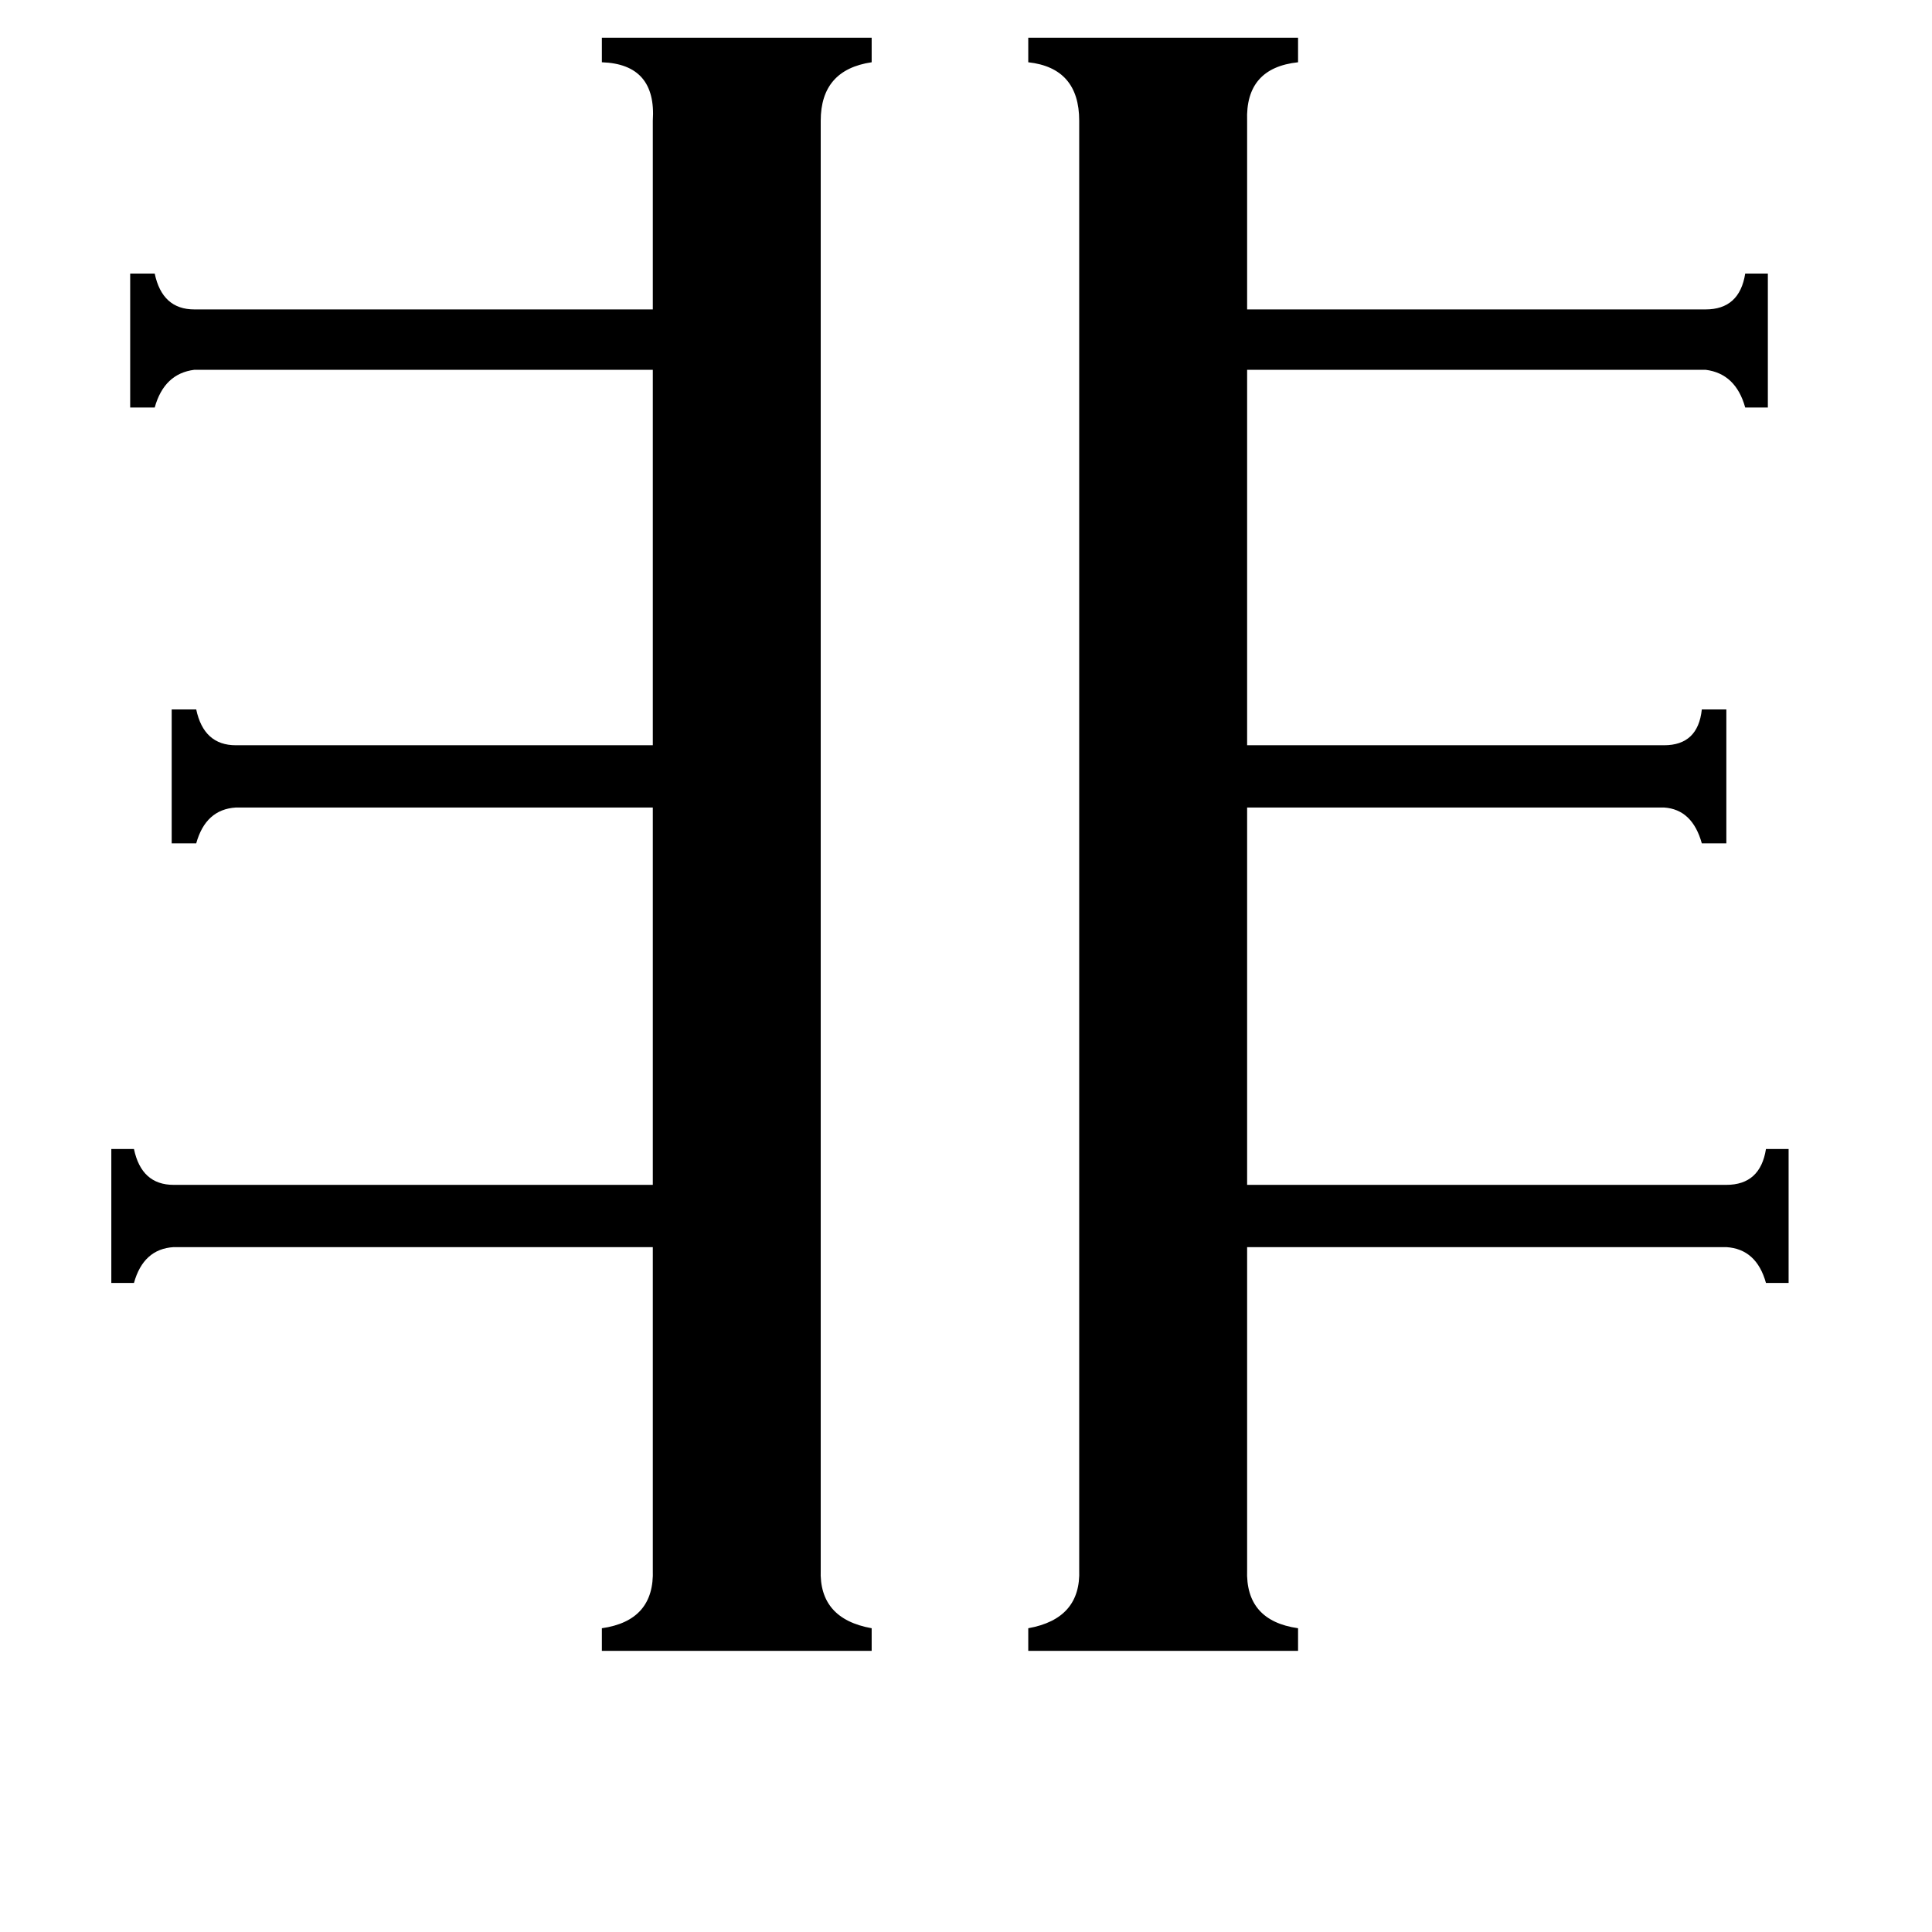 <svg xmlns="http://www.w3.org/2000/svg" viewBox="0 -800 1024 1024">
	<path fill="#000000" d="M661 32Q660 59 688 63V75H545V63Q573 58 572 32V-736Q572 -764 545 -767V-780H688V-767Q660 -764 661 -736V-636H904Q922 -636 925 -655H937V-584H925Q920 -602 904 -604H661V-405H882Q900 -405 902 -424H915V-353H902Q897 -371 882 -372H661V-172H915Q933 -172 936 -191H948V-120H936Q931 -138 915 -139H661ZM435 32Q434 58 462 63V75H319V63Q347 59 346 32V-139H92Q76 -138 71 -120H59V-191H71Q75 -172 92 -172H346V-372H125Q109 -371 104 -353H91V-424H104Q108 -405 125 -405H346V-604H103Q87 -602 82 -584H69V-655H82Q86 -636 103 -636H346V-736Q348 -766 319 -767V-780H462V-767Q435 -763 435 -736Z"/>
</svg>